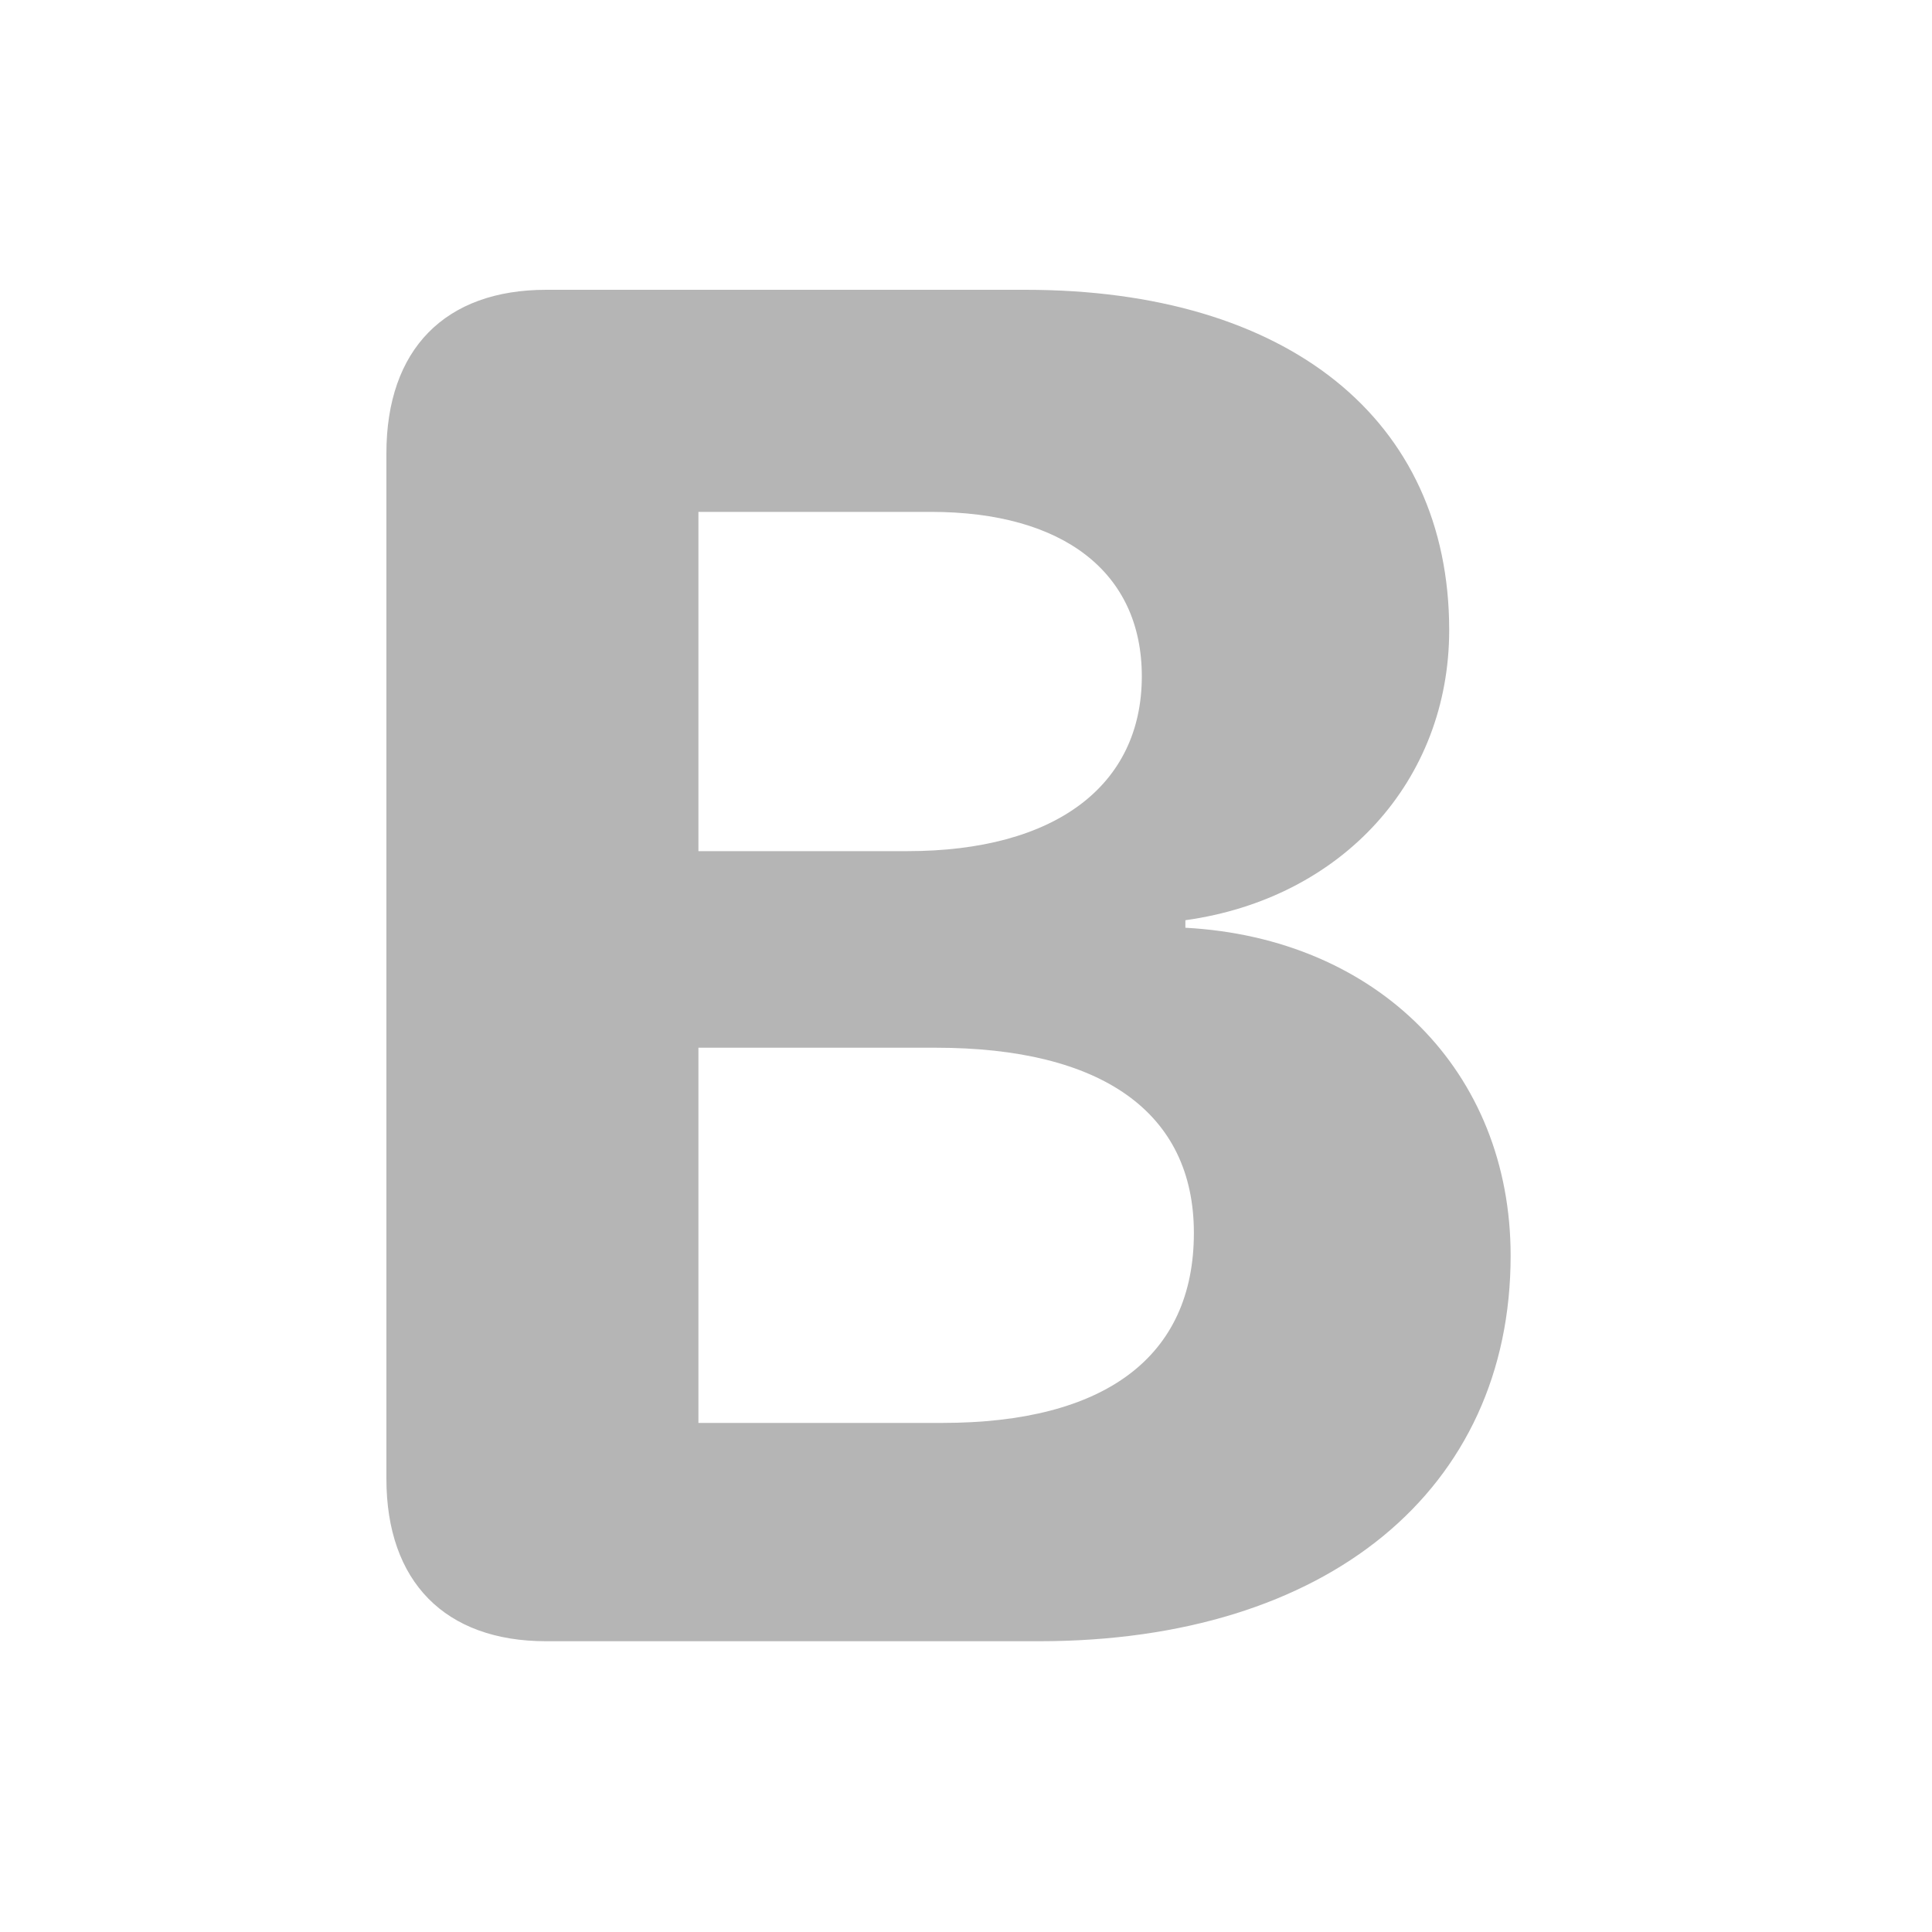 <svg width="20" height="20" viewBox="0 0 20 20" fill="none" xmlns="http://www.w3.org/2000/svg">
<path d="M5.654 16.99H10.754C13.749 16.99 15.638 15.415 15.638 12.999C15.638 11.091 14.258 9.711 12.271 9.604V9.526C13.896 9.3 15.002 8.078 15.002 6.522C15.002 4.34 13.328 3 10.617 3H5.654C4.607 3 4 3.616 4 4.693V15.307C4 16.374 4.607 16.99 5.654 16.99ZM7.23 14.73V10.846H9.687C11.4 10.846 12.359 11.511 12.359 12.764C12.359 14.045 11.439 14.73 9.755 14.73H7.23ZM7.23 8.811V5.299H9.638C11.008 5.299 11.82 5.925 11.82 7.001C11.82 8.136 10.92 8.811 9.393 8.811H7.23Z" fill="#B5B5B5"/>
</svg>
